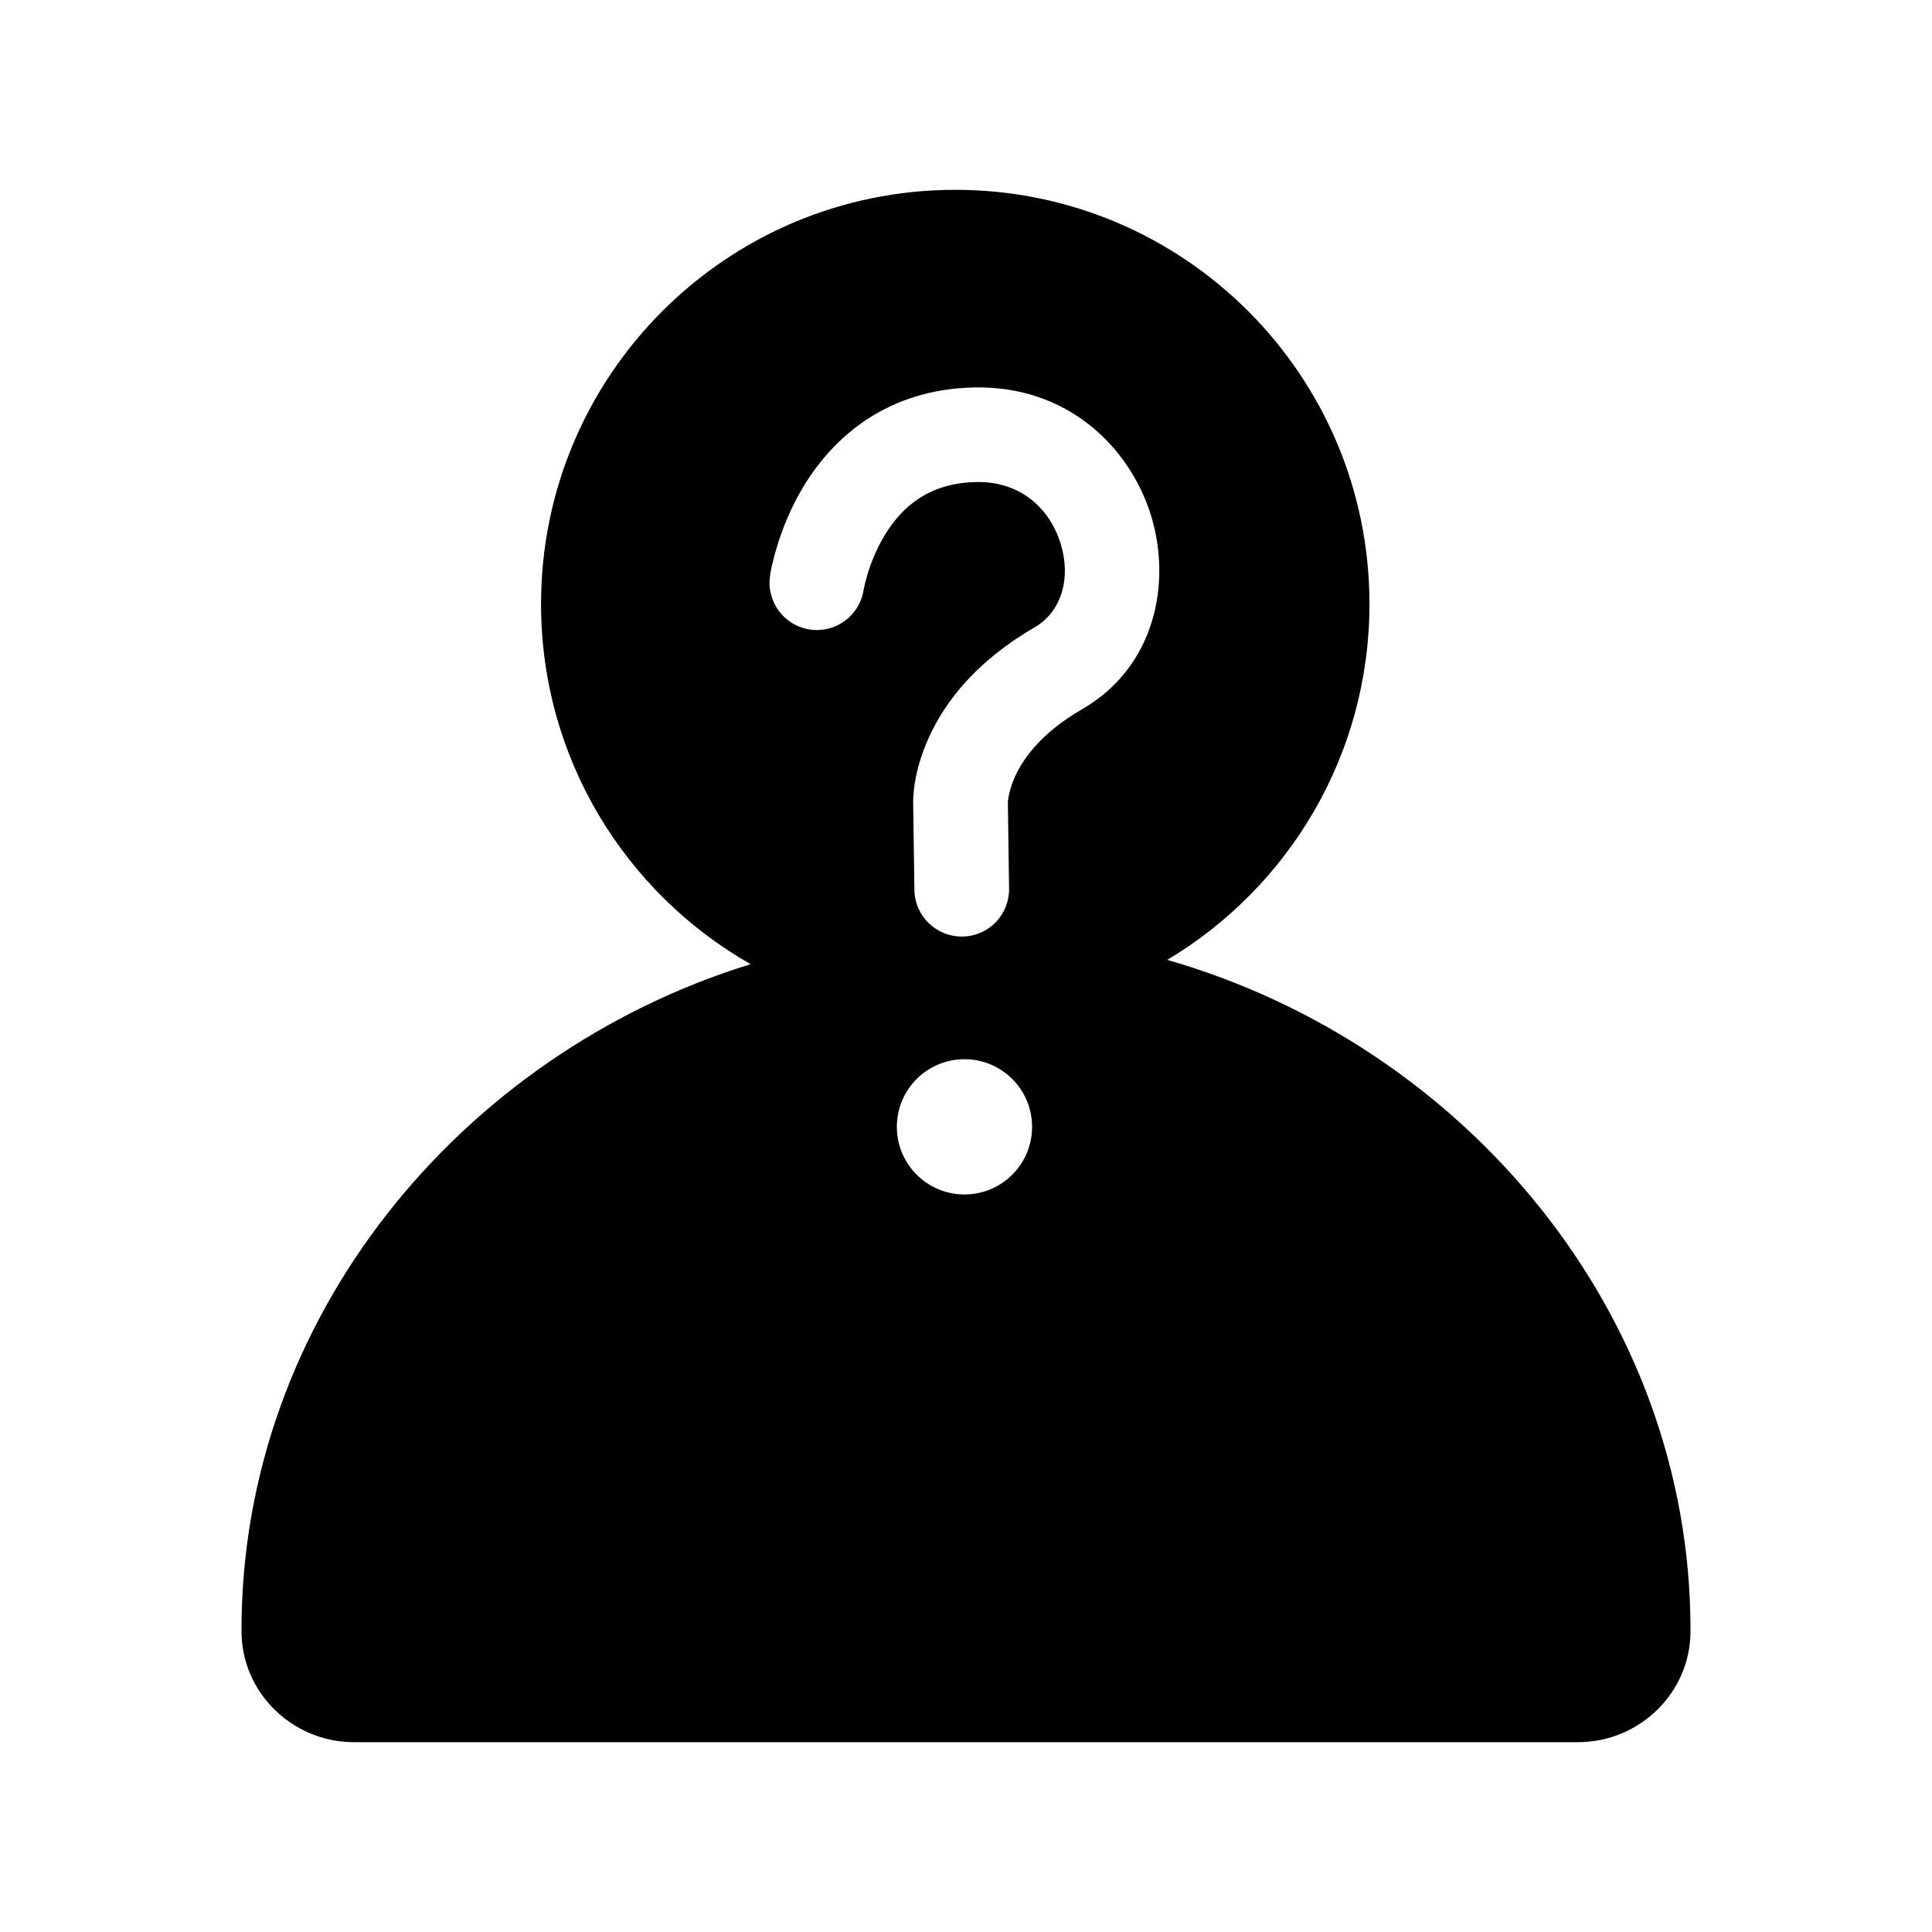 <svg stroke-width= "1.5px" width="24" height="24" viewBox="0 0 24 24" fill="none" xmlns="http://www.w3.org/2000/svg">
<path fill-rule="evenodd" clip-rule="evenodd" d="M14.5 11.924C16.005 11.026 17.012 9.382 17.012 7.503C17.012 4.661 14.708 2.358 11.867 2.358C9.025 2.358 6.721 4.661 6.721 7.503C6.721 9.42 7.769 11.092 9.324 11.977C5.721 13.091 3 16.374 3 20.246V20.264C3 21.027 3.634 21.642 4.397 21.642H19.603C20.366 21.642 21 21.027 21 20.264V20.246C21 16.31 18.19 12.983 14.5 11.924ZM12.821 13.998C12.821 14.462 12.445 14.838 11.981 14.838C11.517 14.838 11.141 14.462 11.141 13.998C11.141 13.534 11.517 13.158 11.981 13.158C12.445 13.158 12.821 13.534 12.821 13.998ZM13.173 6.745C13.038 6.315 12.675 5.977 12.127 5.988C11.53 6 11.201 6.305 10.995 6.64C10.889 6.814 10.82 6.991 10.778 7.128C10.758 7.195 10.745 7.25 10.737 7.285C10.733 7.303 10.731 7.316 10.729 7.323L10.728 7.328C10.679 7.648 10.38 7.868 10.06 7.82C9.739 7.772 9.518 7.473 9.566 7.151L9.571 7.152L9.568 7.151L9.569 7.15L9.566 7.151L9.566 7.15L9.566 7.149L9.567 7.146L9.568 7.138L9.572 7.113C9.576 7.094 9.581 7.068 9.587 7.036C9.601 6.973 9.622 6.887 9.654 6.784C9.716 6.581 9.82 6.306 9.993 6.024C10.347 5.449 11.001 4.835 12.103 4.813C13.253 4.789 14.028 5.544 14.295 6.393C14.555 7.221 14.363 8.279 13.441 8.811C12.925 9.109 12.706 9.433 12.608 9.649C12.558 9.761 12.536 9.853 12.527 9.909C12.522 9.938 12.52 9.957 12.52 9.966L12.52 9.968L12.535 11.038C12.54 11.363 12.281 11.63 11.956 11.634C11.631 11.639 11.364 11.38 11.359 11.055L11.344 9.985L11.344 9.982L11.344 9.976L11.344 9.955C11.344 9.939 11.344 9.919 11.346 9.896C11.348 9.85 11.354 9.789 11.366 9.717C11.39 9.573 11.439 9.381 11.537 9.165C11.735 8.725 12.124 8.214 12.853 7.793C13.174 7.607 13.315 7.197 13.173 6.745ZM12.519 9.957L12.519 9.963L12.519 9.961L12.519 9.958L12.519 9.957Z" fill="black"/>
</svg>

